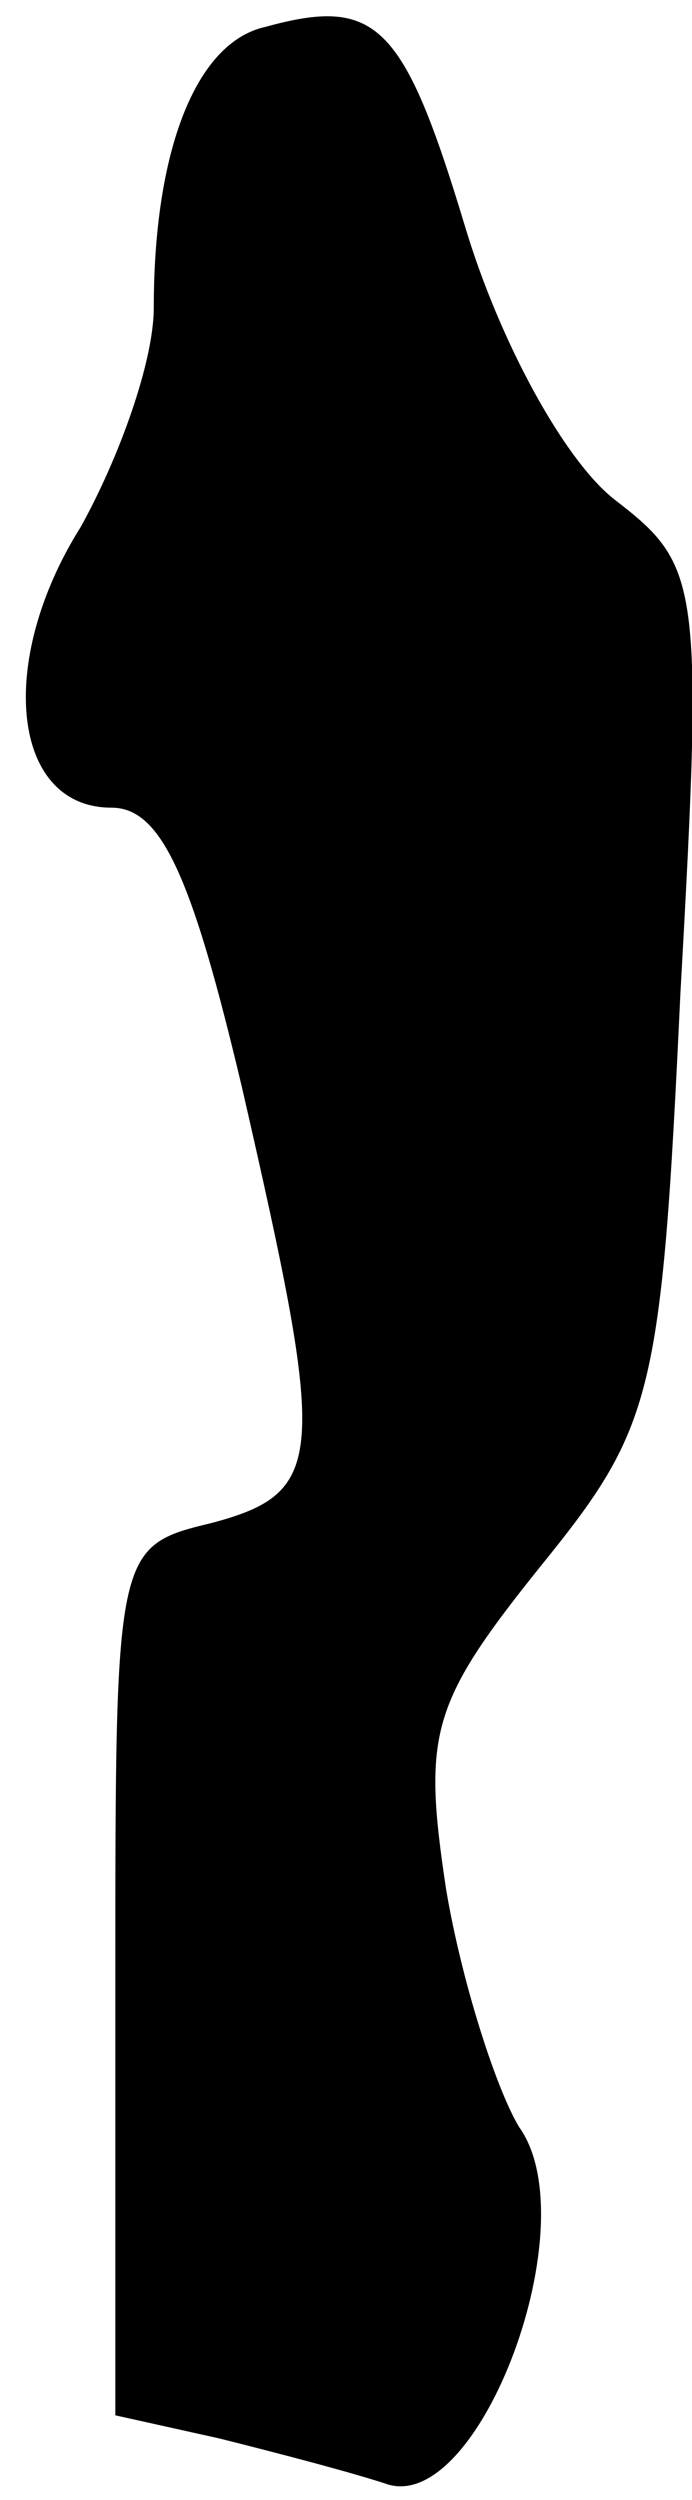 <?xml version="1.0" standalone="no"?>
<!DOCTYPE svg PUBLIC "-//W3C//DTD SVG 20010904//EN"
 "http://www.w3.org/TR/2001/REC-SVG-20010904/DTD/svg10.dtd">
<svg version="1.0" xmlns="http://www.w3.org/2000/svg"
 width="18pt" height="65pt" viewBox="0 0 18 65"
 preserveAspectRatio="xMidYMid meet">
<g transform="translate(0,65) scale(0.1,-0.1)"
fill="#000000" stroke="none">
<path fill="#000000" stroke="none" d="M69 643 c-18 -4 -29 -32 -29 -73 0 -14
-9 -39 -19 -57 -22 -35 -18 -73 8 -73 13 0 21 -18 34 -73 22 -96 22 -105 -8
-113 -25 -6 -25 -7 -25 -119 l0 -113 27 -6 c16 -4 35 -9 44 -12 24 -7 52 68
34 93 -6 10 -15 38 -19 62 -6 40 -4 48 24 83 30 37 32 44 37 150 6 107 5 111
-17 128 -13 10 -30 41 -39 71 -16 53 -23 60 -52 52z"/>
</g>
</svg>
